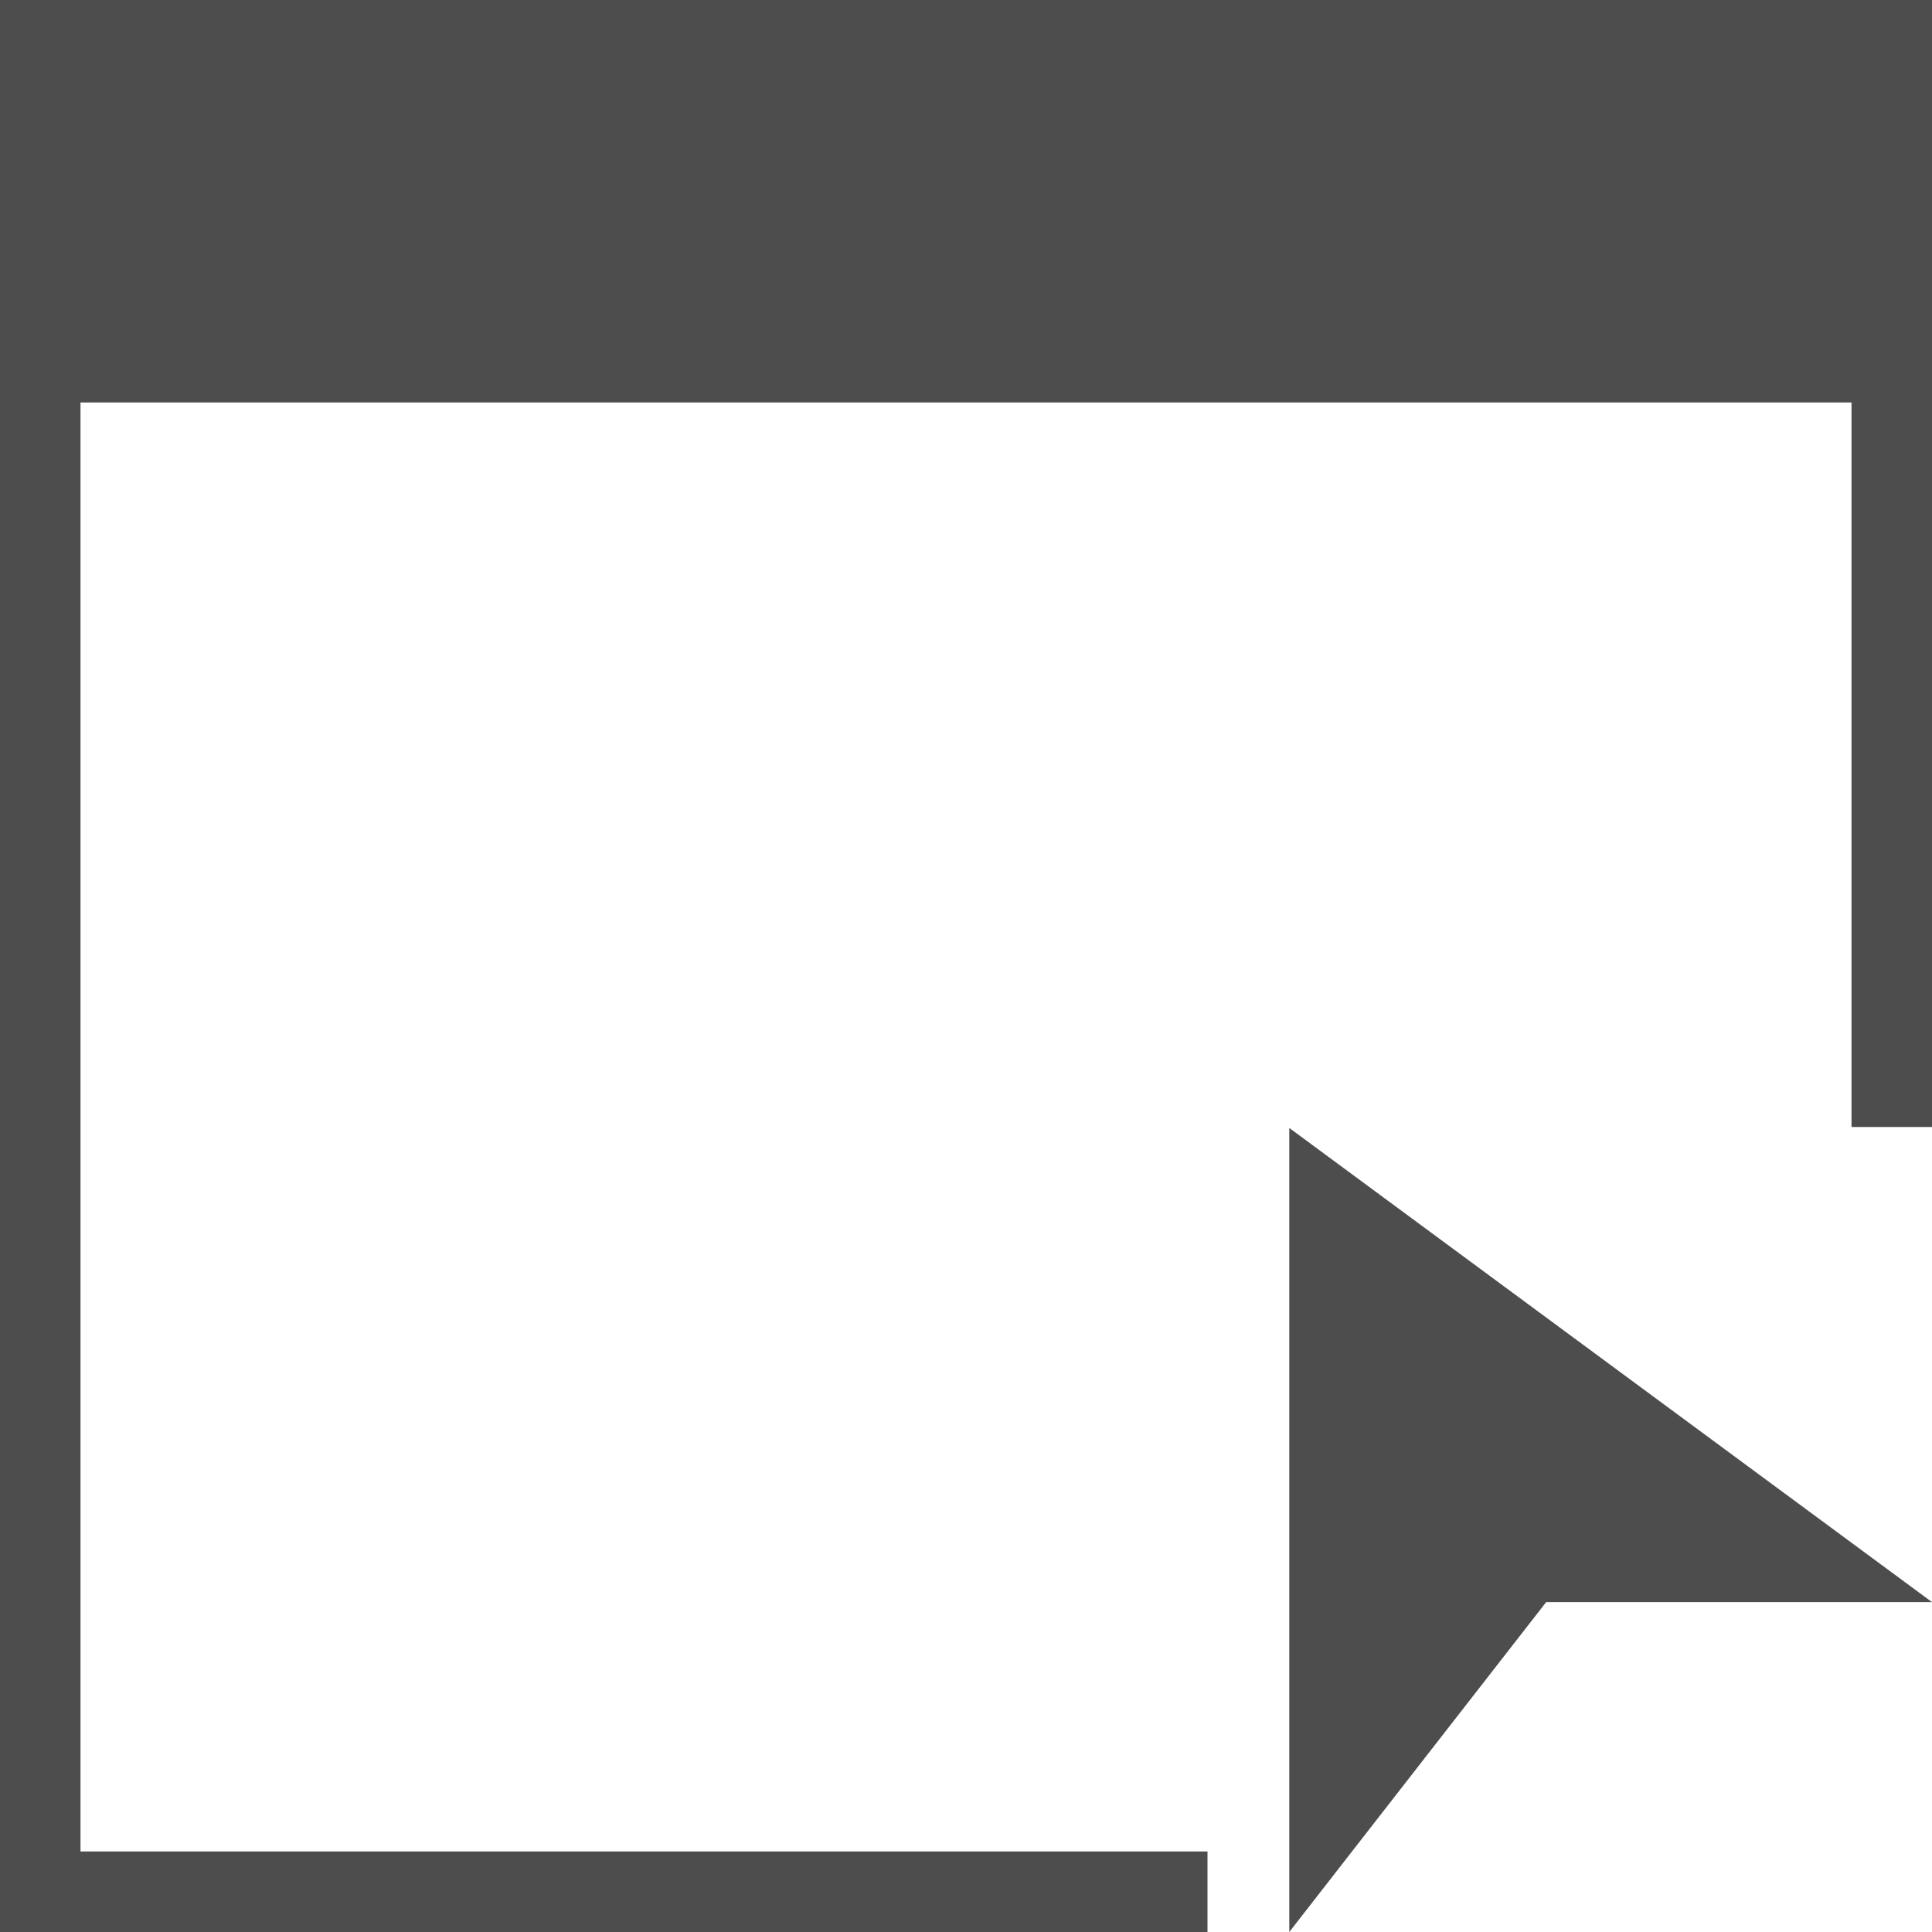 <?xml version="1.0" encoding="UTF-8"?>
<svg xmlns="http://www.w3.org/2000/svg" xmlns:xlink="http://www.w3.org/1999/xlink" width="24pt" height="24pt" viewBox="0 0 24 24" version="1.1">
<g id="surface1">
<path style=" stroke:none;fill-rule:nonzero;fill:rgb(30.196%,30.196%,30.196%);fill-opacity:1;" d="M 0 0 L 0 24 L 15 24 L 15 23 L 1 23 L 1 5 L 23 5 L 23 14 L 24 14 L 24 0 Z M 16.016 14.012 L 16.016 24 L 19.207 19.902 L 24 19.902 Z M 16.016 14.012 "/>
</g>
</svg>
